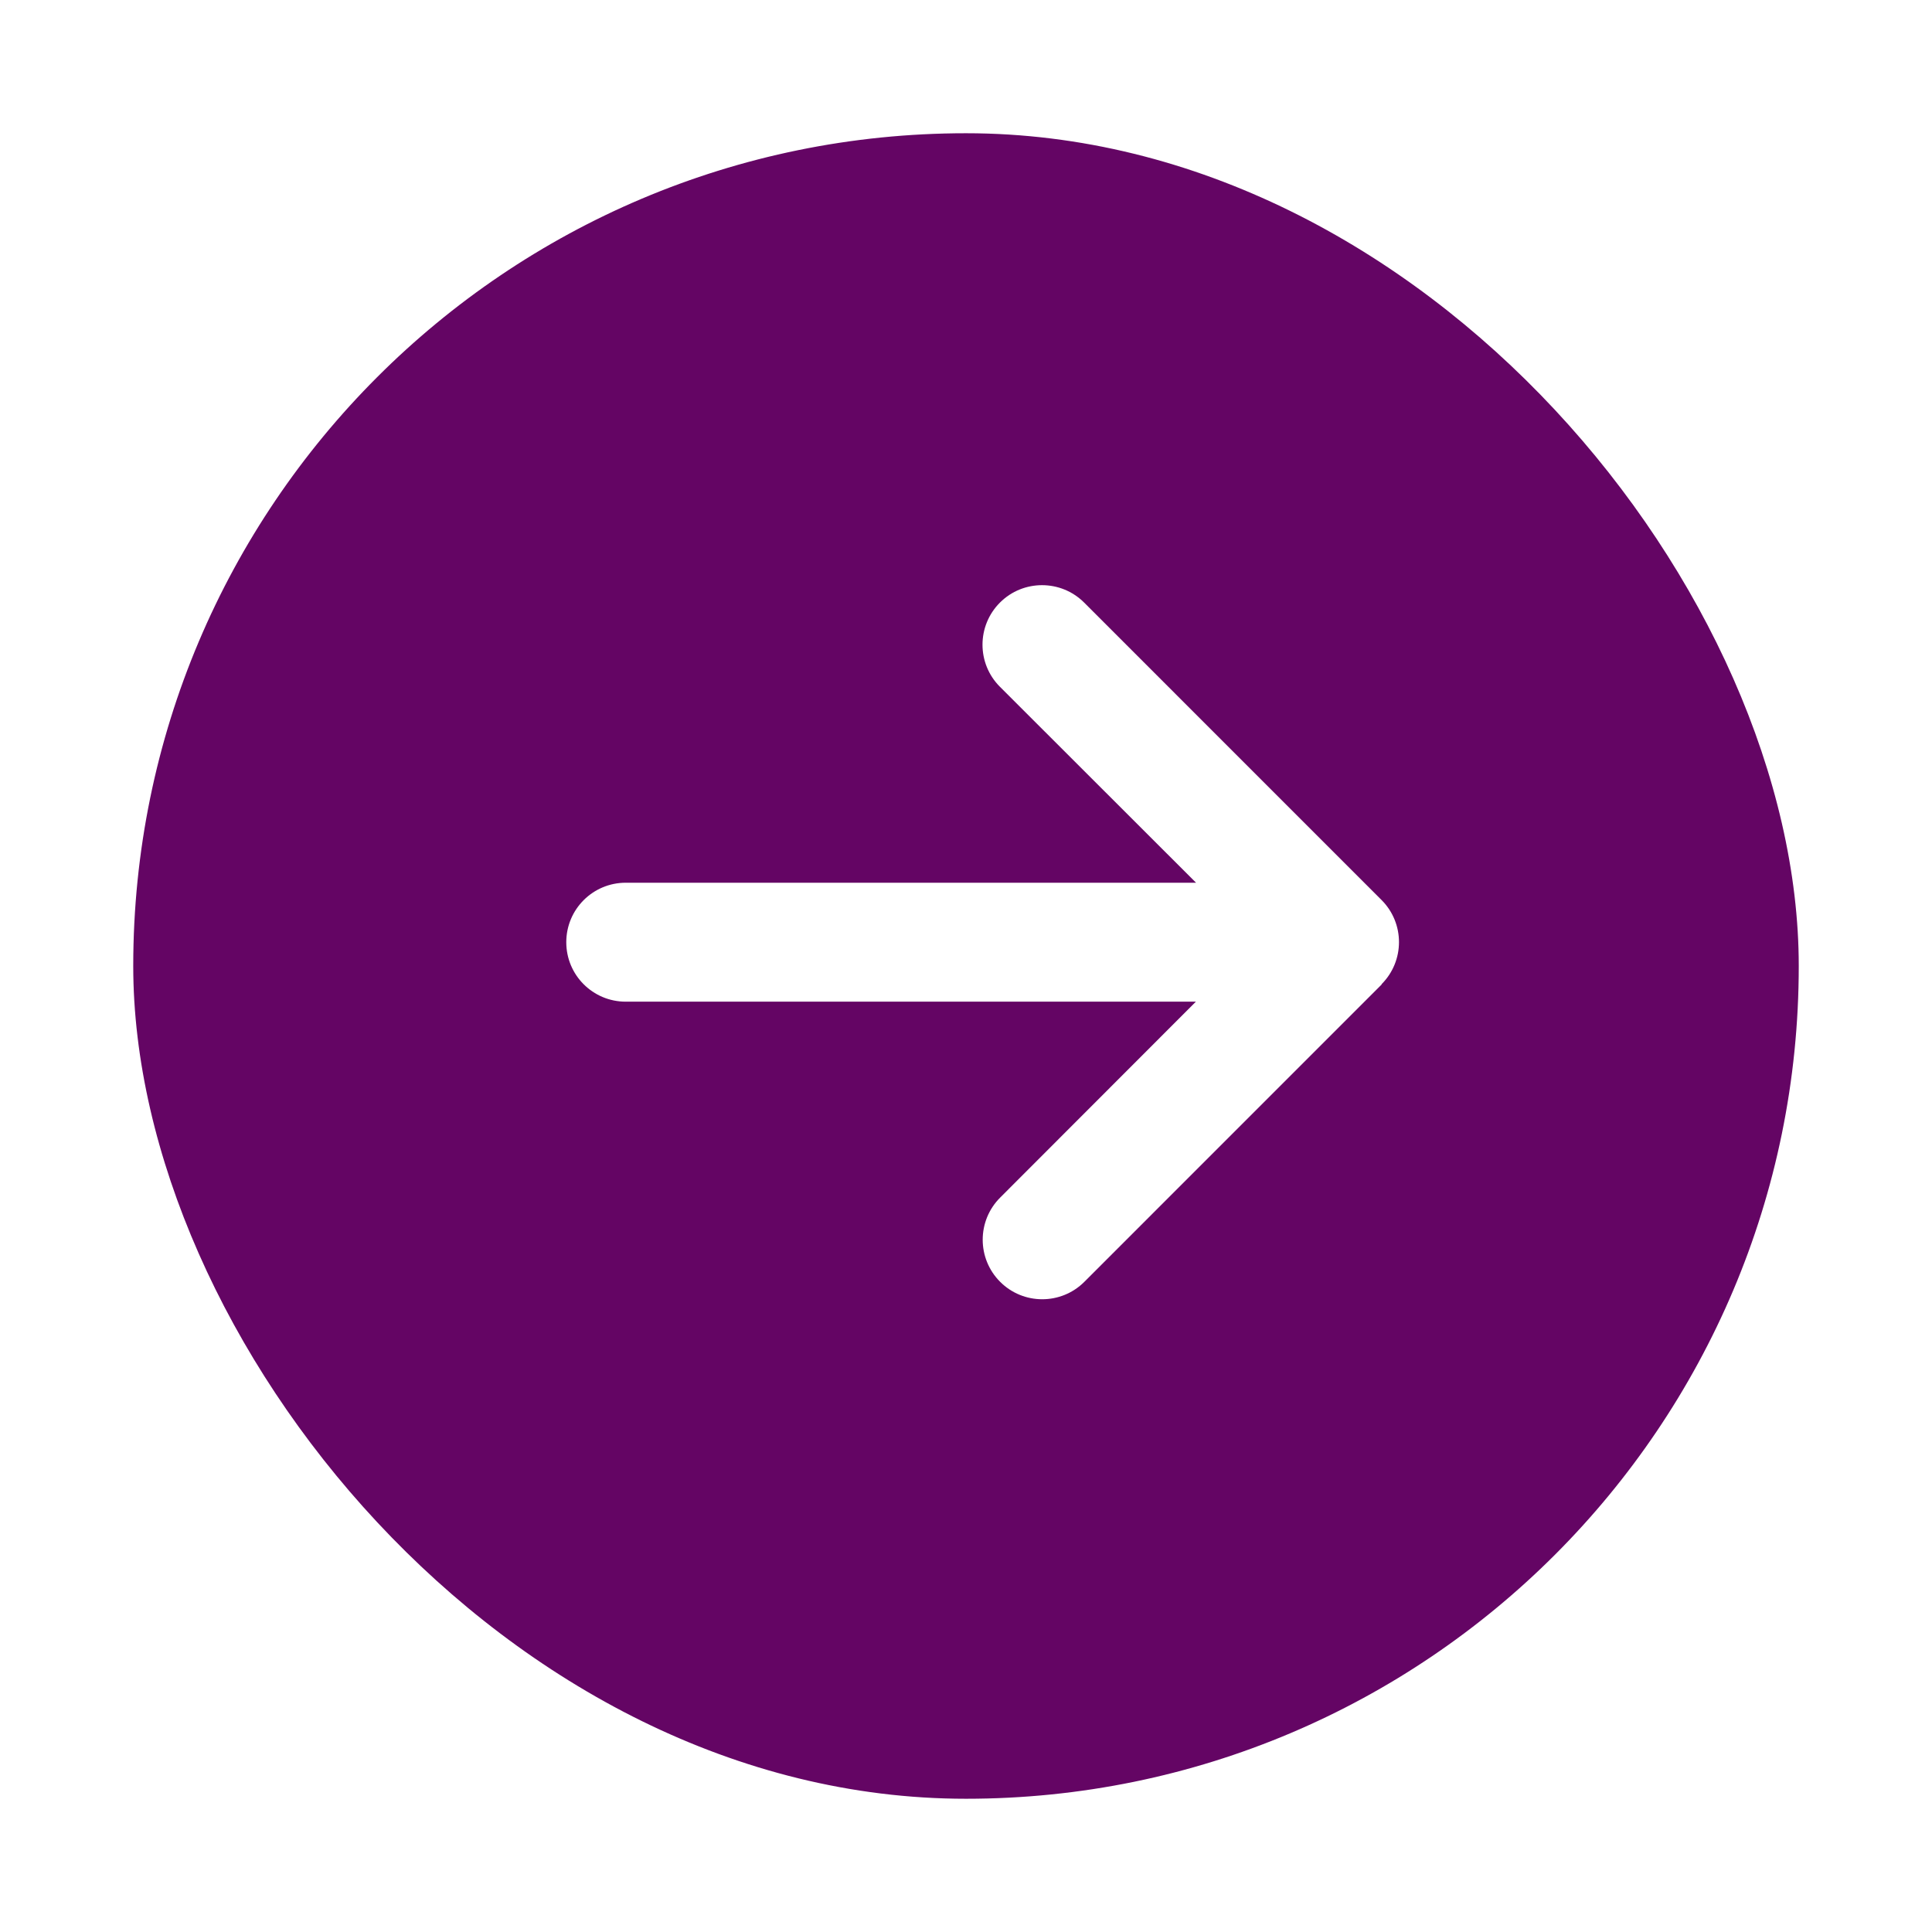 <svg width="58" height="58" viewBox="0 0 58 58" fill="none" xmlns="http://www.w3.org/2000/svg">
<g filter="url(#filter0_d_66_114)">
<rect x="4" y="3" width="50" height="50" rx="25" fill="#640564"/>
</g>
<path d="M41.475 29.547C42.173 28.849 42.173 27.716 41.475 27.019L32.547 18.09C31.849 17.393 30.716 17.393 30.019 18.09C29.321 18.788 29.321 19.921 30.019 20.618L35.906 26.5H18.786C17.798 26.5 17 27.298 17 28.286C17 29.273 17.798 30.071 18.786 30.071H35.901L30.025 35.953C29.327 36.651 29.327 37.783 30.025 38.481C30.722 39.179 31.855 39.179 32.553 38.481L41.481 29.552L41.475 29.547Z" fill="white"/>
<defs>
<filter id="filter0_d_66_114" x="0" y="0" width="58" height="58" filterUnits="userSpaceOnUse" color-interpolation-filters="sRGB">
<feFlood flood-opacity="0" result="BackgroundImageFix"/>
<feColorMatrix in="SourceAlpha" type="matrix" values="0 0 0 0 0 0 0 0 0 0 0 0 0 0 0 0 0 0 127 0" result="hardAlpha"/>
<feOffset dy="1"/>
<feGaussianBlur stdDeviation="2"/>
<feComposite in2="hardAlpha" operator="out"/>
<feColorMatrix type="matrix" values="0 0 0 0 0 0 0 0 0 0 0 0 0 0 0 0 0 0 0.25 0"/>
<feBlend mode="normal" in2="BackgroundImageFix" result="effect1_dropShadow_66_114"/>
<feBlend mode="normal" in="SourceGraphic" in2="effect1_dropShadow_66_114" result="shape"/>
</filter>
</defs>
</svg>
